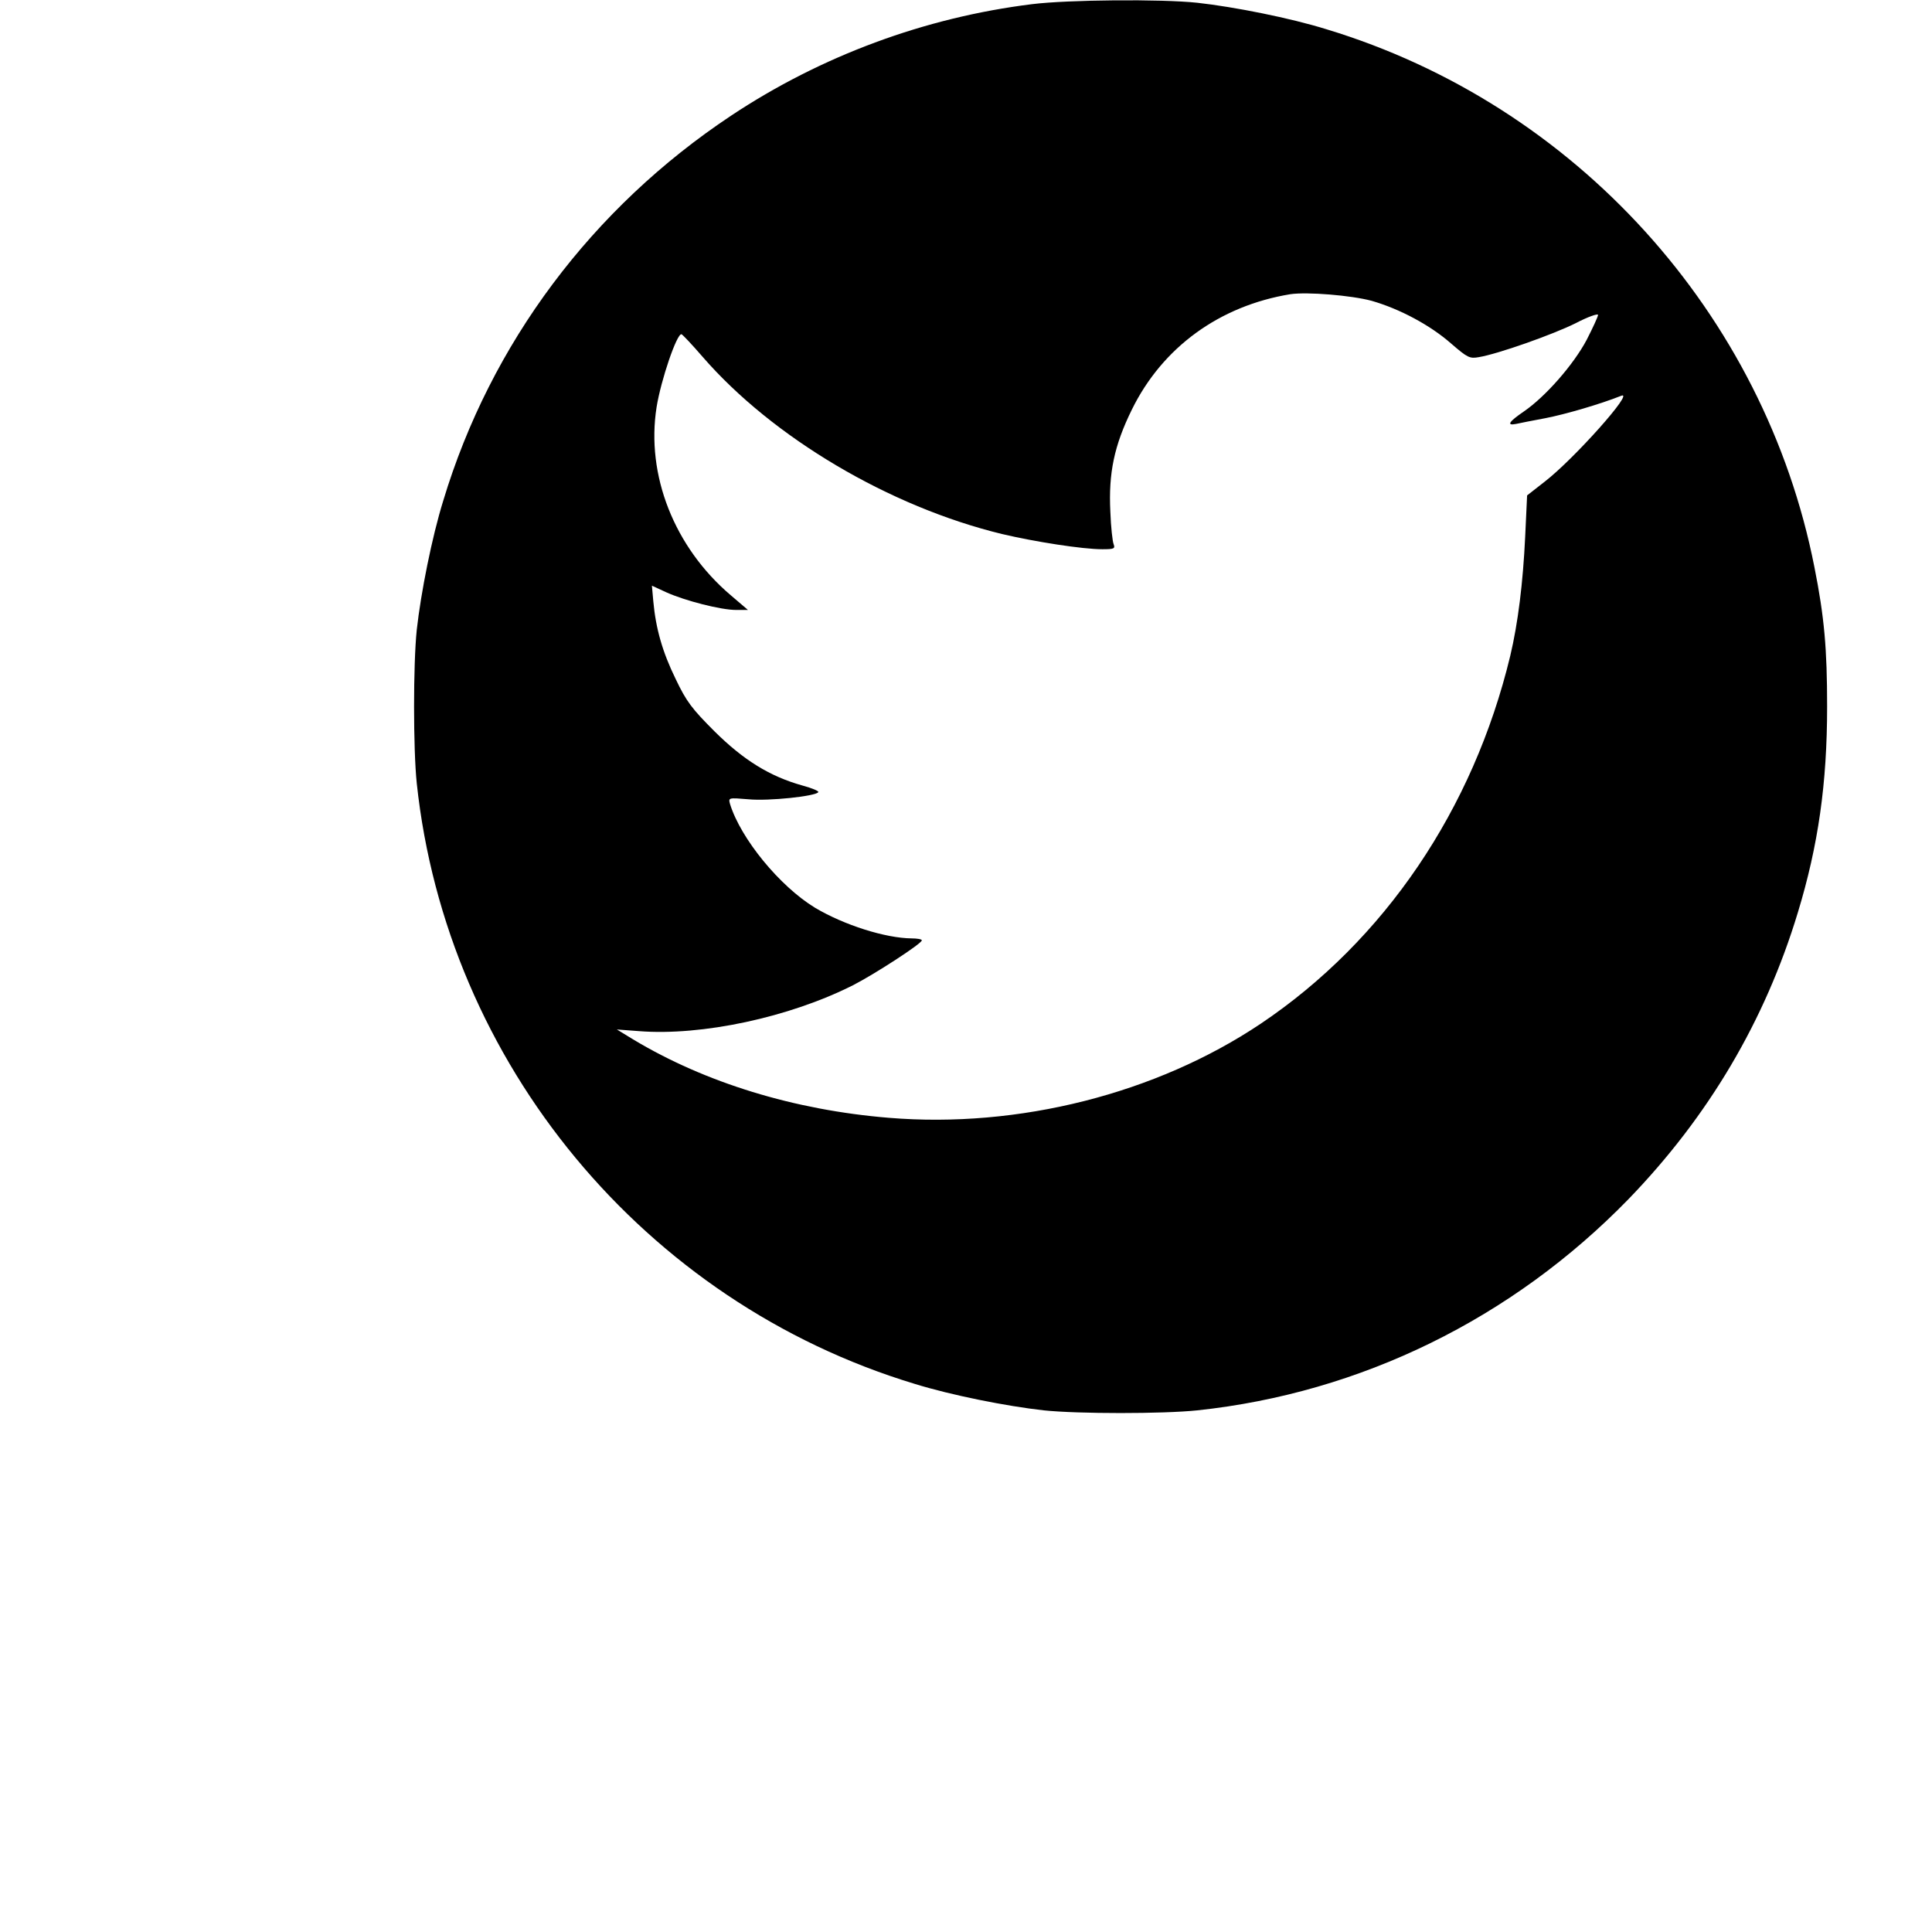 <?xml version="1.0" standalone="no"?>
<!DOCTYPE svg PUBLIC "-//W3C//DTD SVG 20010904//EN"
 "http://www.w3.org/TR/2001/REC-SVG-20010904/DTD/svg10.dtd">
<svg version="1.0" xmlns="http://www.w3.org/2000/svg"
 width="40" height="40" viewBox="0 0 400 700"
 preserveAspectRatio="xMidYMid meet">
<g transform="translate(0,512) scale(0.1,-0.1)"
fill="#000000" stroke="none">
<path d="M2240 5105 c-389 -48 -766 -188 -1091 -404 -504 -335 -871 -825
-1043 -1395 -41 -132 -81 -333 -96 -468 -13 -125 -13 -431 0 -556 108 -1014
825 -1880 1804 -2176 132 -41 333 -81 468 -96 125 -13 431 -13 556 0 592 63
1141 332 1563 766 289 299 494 645 613 1038 74 243 106 468 106 746 0 209 -10
324 -46 505 -181 920 -867 1676 -1768 1949 -132 41 -333 81 -468 96 -131 14
-469 11 -598 -5z m1230 -1075 c101 -29 212 -88 288 -155 59 -51 67 -55 100
-49 68 11 269 82 351 123 44 23 81 36 81 30 0 -6 -19 -47 -41 -90 -47 -89
-149 -206 -228 -260 -54 -37 -64 -52 -28 -45 12 3 60 12 107 21 72 14 199 51
274 81 51 20 -171 -229 -277 -311 l-64 -50 -7 -150 c-8 -168 -26 -313 -54
-431 -134 -557 -456 -1032 -904 -1333 -379 -254 -878 -380 -1348 -341 -342 28
-665 127 -926 284 l-59 36 80 -6 c228 -18 545 50 775 166 75 38 250 151 250
163 0 4 -17 7 -37 7 -95 1 -244 48 -350 111 -128 78 -269 250 -308 376 -6 23
-6 23 67 17 73 -7 244 11 253 26 2 4 -24 15 -58 24 -118 33 -213 92 -318 196
-82 82 -102 108 -141 190 -48 98 -72 183 -81 282 l-5 56 52 -24 c69 -31 198
-64 253 -64 l43 0 -62 53 c-205 174 -308 436 -269 682 16 99 73 266 90 264 3
0 38 -37 76 -81 255 -294 678 -544 1086 -643 119 -28 291 -55 363 -55 42 0 47
2 41 18 -4 9 -10 62 -12 118 -7 140 14 240 78 370 111 226 318 376 574 418 61
9 221 -4 295 -24z"/>
</g>
</svg>
